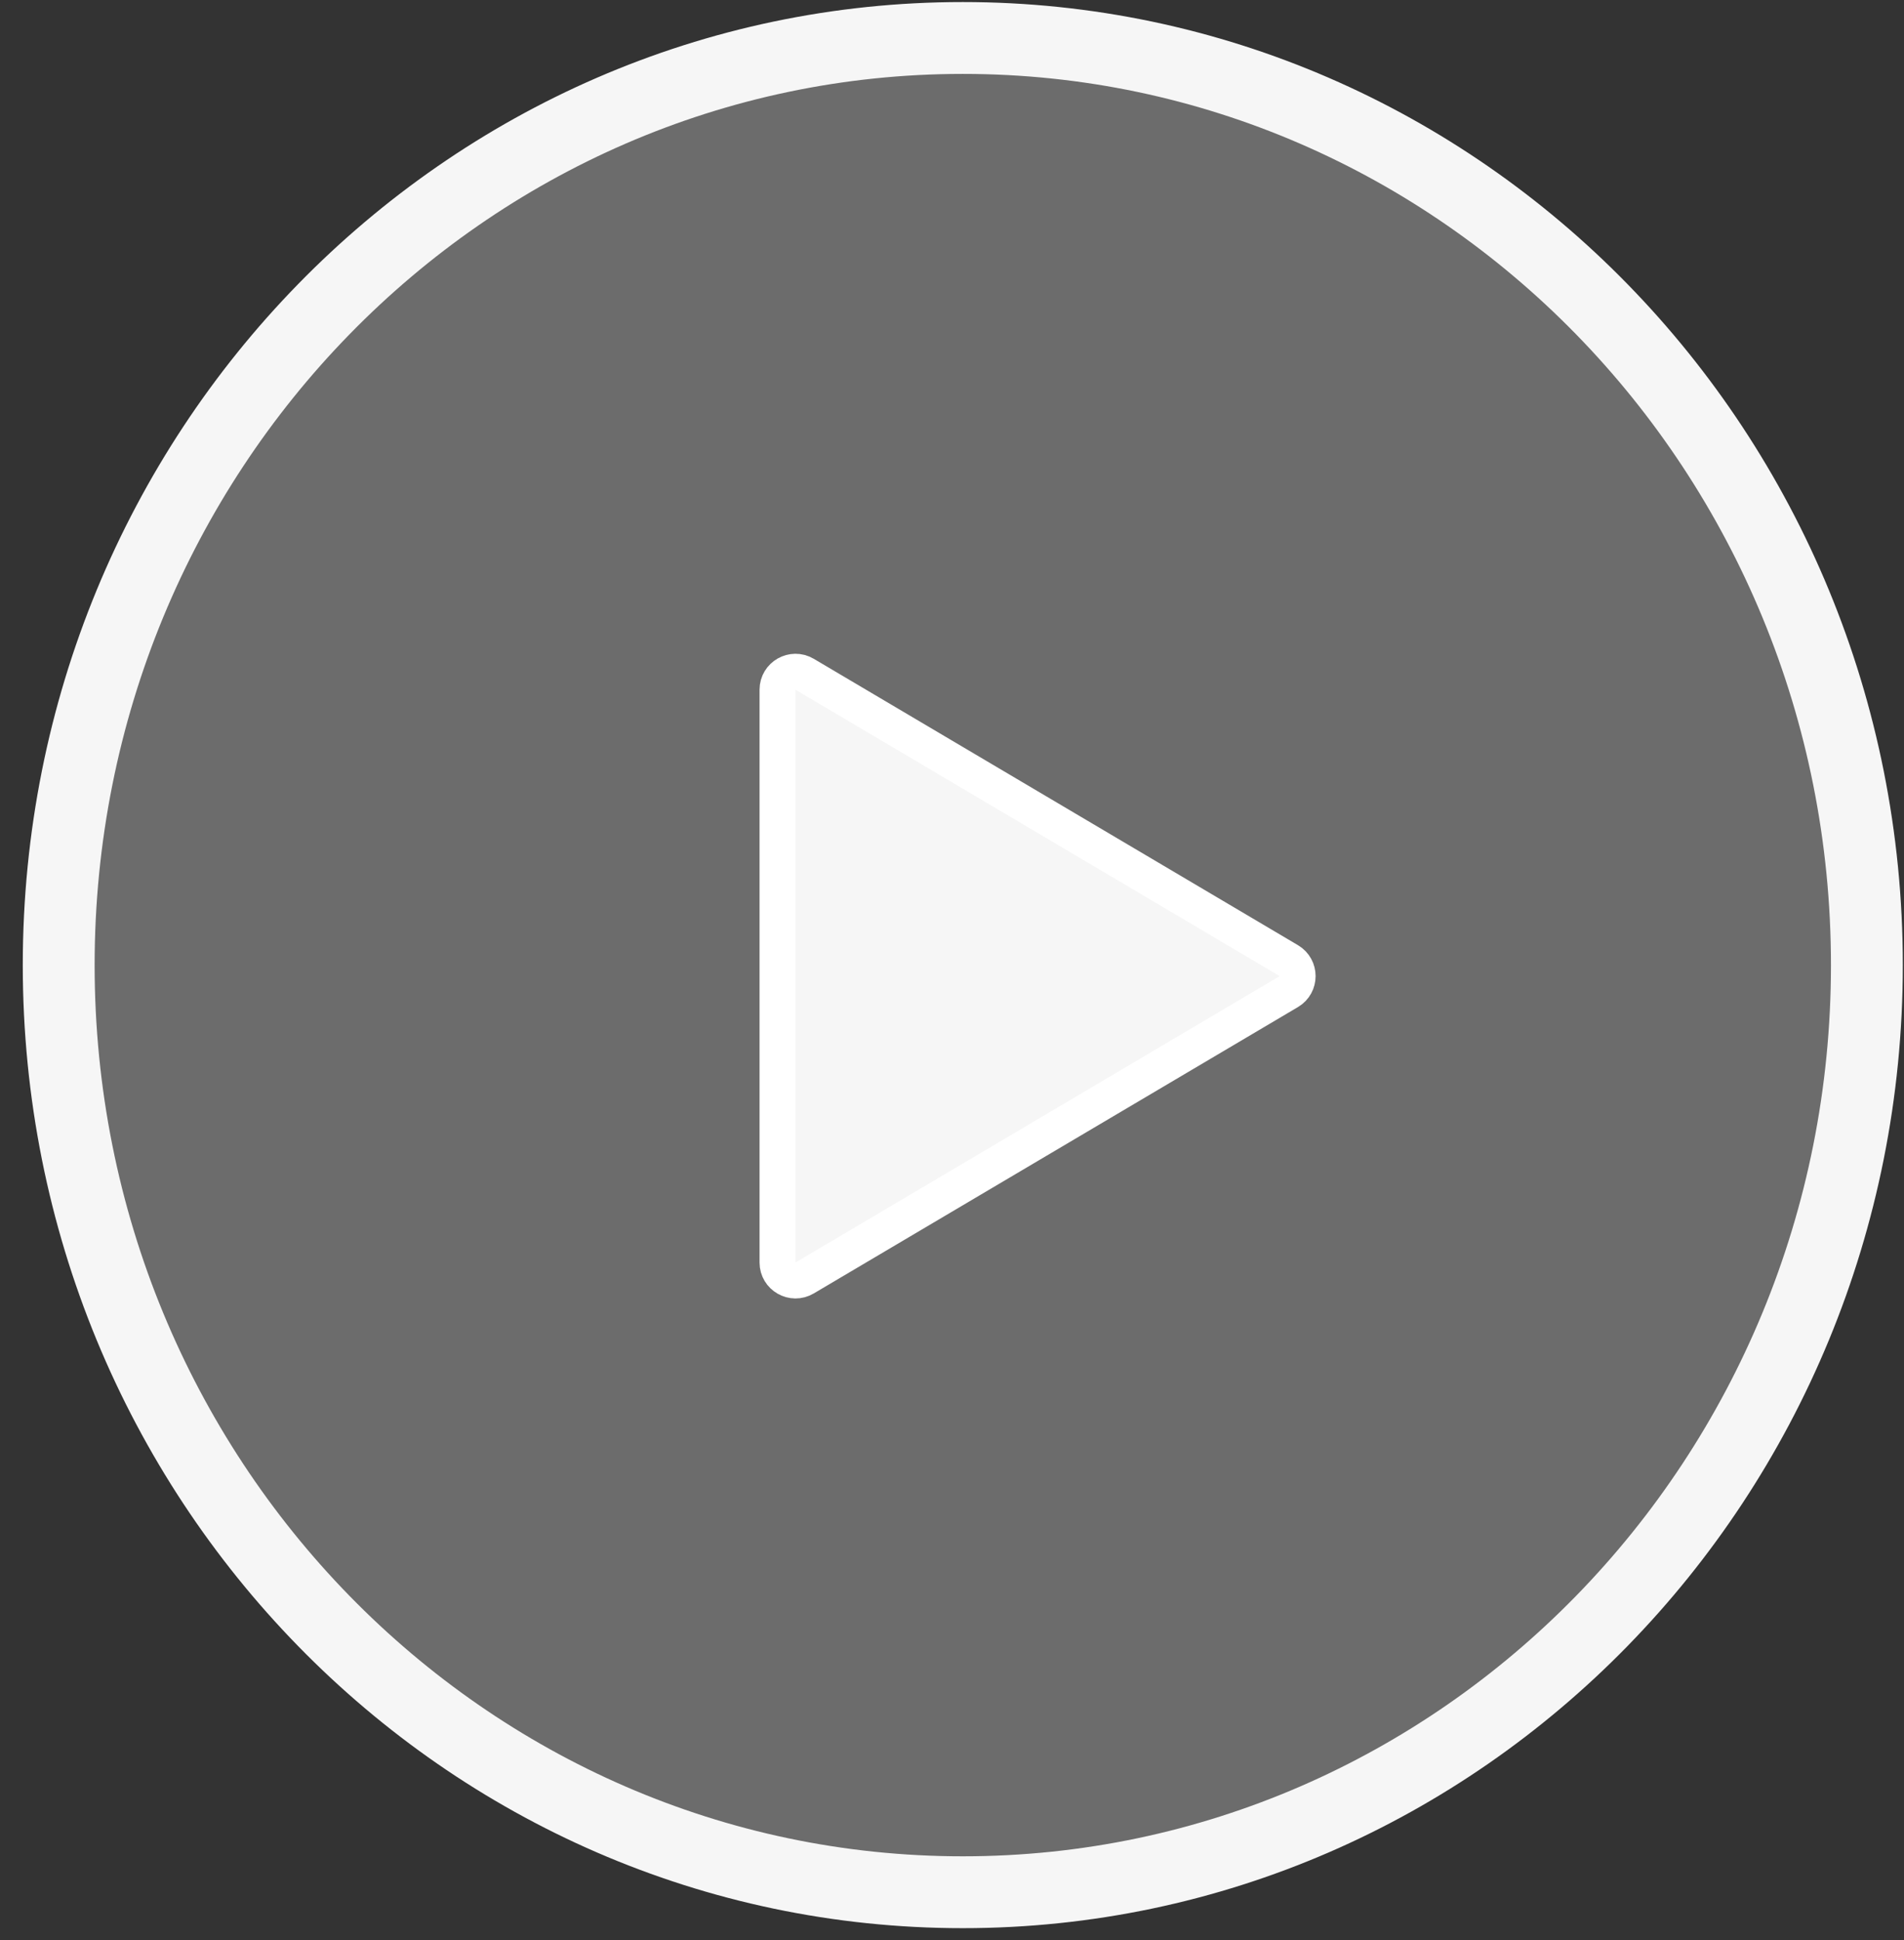 <svg width="53" height="54" viewBox="0 0 53 54" fill="none" xmlns="http://www.w3.org/2000/svg">
<rect x="0" y="0" width="53" height="54" fill="#333333" stroke="none"/>
<path d="M51.967 26.862C51.967 41.136 40.677 52.667 26.801 52.667C12.924 52.667 1.634 41.136 1.634 26.862C1.634 12.587 12.924 1.057 26.801 1.057C40.677 1.057 51.967 12.587 51.967 26.862Z" fill="#FAFAFA" fill-opacity="0.29" stroke="#F6F6F6" stroke-width="2"/>
<path d="M35.876 27.599C36.203 27.405 36.203 26.932 35.876 26.738L22.398 18.767C22.064 18.57 21.643 18.81 21.643 19.197V35.14C21.643 35.527 22.064 35.767 22.398 35.57L35.876 27.599Z" fill="#F6F6F6" stroke="white"/>
</svg>
